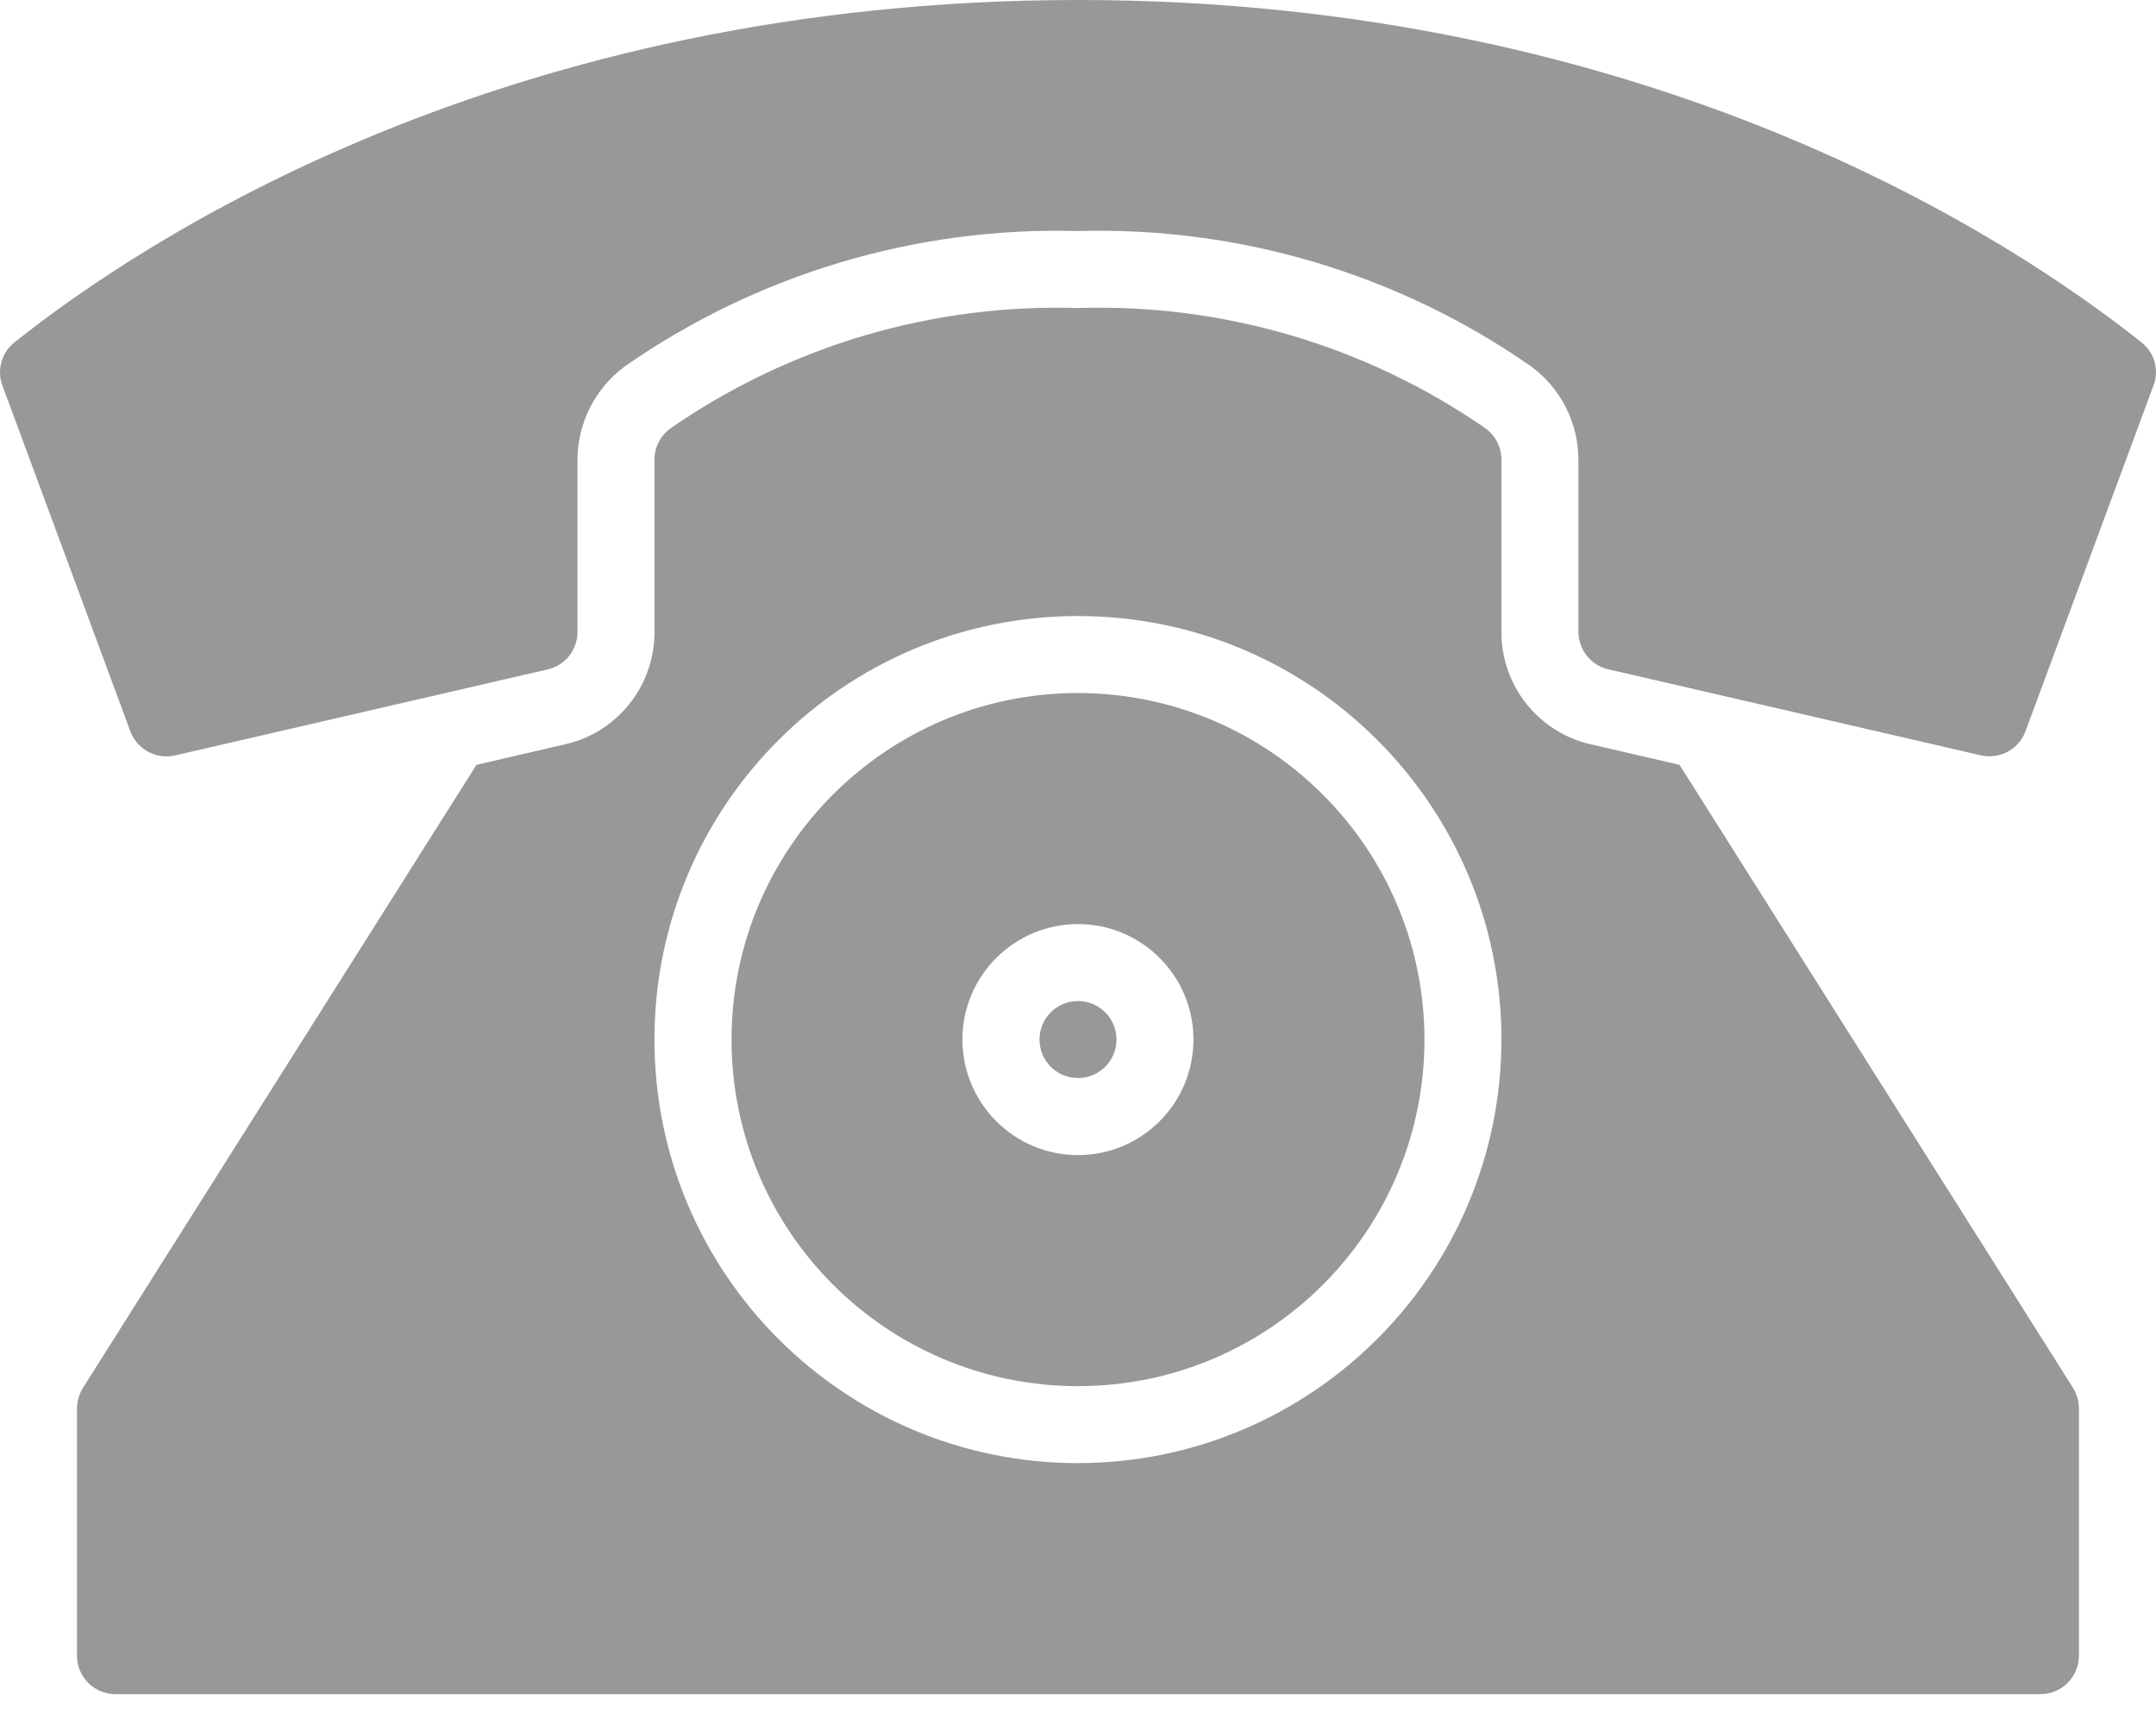 <svg width="20" height="16" viewBox="0 0 20 16" fill="none" xmlns="http://www.w3.org/2000/svg">
<path d="M10 6.428C8.225 6.428 6.786 7.867 6.786 9.642C6.786 11.418 8.225 12.857 10 12.857C11.775 12.857 13.214 11.418 13.214 9.642C13.212 7.868 11.774 6.43 10 6.428ZM10 10.714C9.408 10.714 8.928 10.234 8.928 9.642C8.928 9.051 9.408 8.571 10 8.571C10.591 8.571 11.071 9.051 11.071 9.642C11.071 10.234 10.591 10.714 10 10.714Z" fill="#989898"/>
<path d="M10 9.999C10.197 9.999 10.357 9.84 10.357 9.642C10.357 9.445 10.197 9.285 10 9.285C9.802 9.285 9.643 9.445 9.643 9.642C9.643 9.84 9.802 9.999 10 9.999Z" fill="#989898"/>
<path d="M19.868 3.178C18.669 2.222 15.308 0 10 0C4.692 0 1.33 2.222 0.131 3.178C0.016 3.272 -0.029 3.427 0.019 3.567L1.201 6.761C1.256 6.941 1.44 7.049 1.624 7.007L5.08 6.209C5.243 6.172 5.358 6.027 5.357 5.86V4.264C5.358 3.922 5.521 3.602 5.795 3.399C7.026 2.541 8.5 2.101 10 2.143C11.499 2.101 12.973 2.541 14.204 3.399C14.479 3.602 14.641 3.922 14.642 4.264V5.86C14.642 6.026 14.757 6.171 14.919 6.208L18.375 7.006C18.555 7.047 18.736 6.945 18.794 6.77L19.984 3.556C20.027 3.418 19.981 3.268 19.868 3.178V3.178Z" fill="#989898"/>
<path d="M15.58 7.094L14.758 6.904C14.271 6.794 13.926 6.36 13.928 5.86V4.264C13.928 4.149 13.873 4.041 13.78 3.973C12.672 3.206 11.347 2.815 10 2.857C8.653 2.815 7.328 3.206 6.22 3.973C6.126 4.041 6.071 4.149 6.071 4.264V5.86C6.073 6.36 5.728 6.794 5.241 6.904L4.42 7.094L0.77 12.872C0.734 12.93 0.715 12.996 0.714 13.064V15.357C0.714 15.554 0.874 15.714 1.072 15.714H18.928C19.125 15.714 19.285 15.554 19.285 15.357V13.064C19.285 12.995 19.265 12.929 19.229 12.871L15.58 7.094ZM10 13.571C7.83 13.571 6.071 11.812 6.071 9.642C6.071 7.473 7.83 5.714 10 5.714C12.169 5.714 13.928 7.473 13.928 9.642C13.926 11.811 12.168 13.568 10 13.571Z" fill="#989898"/>
</svg>
